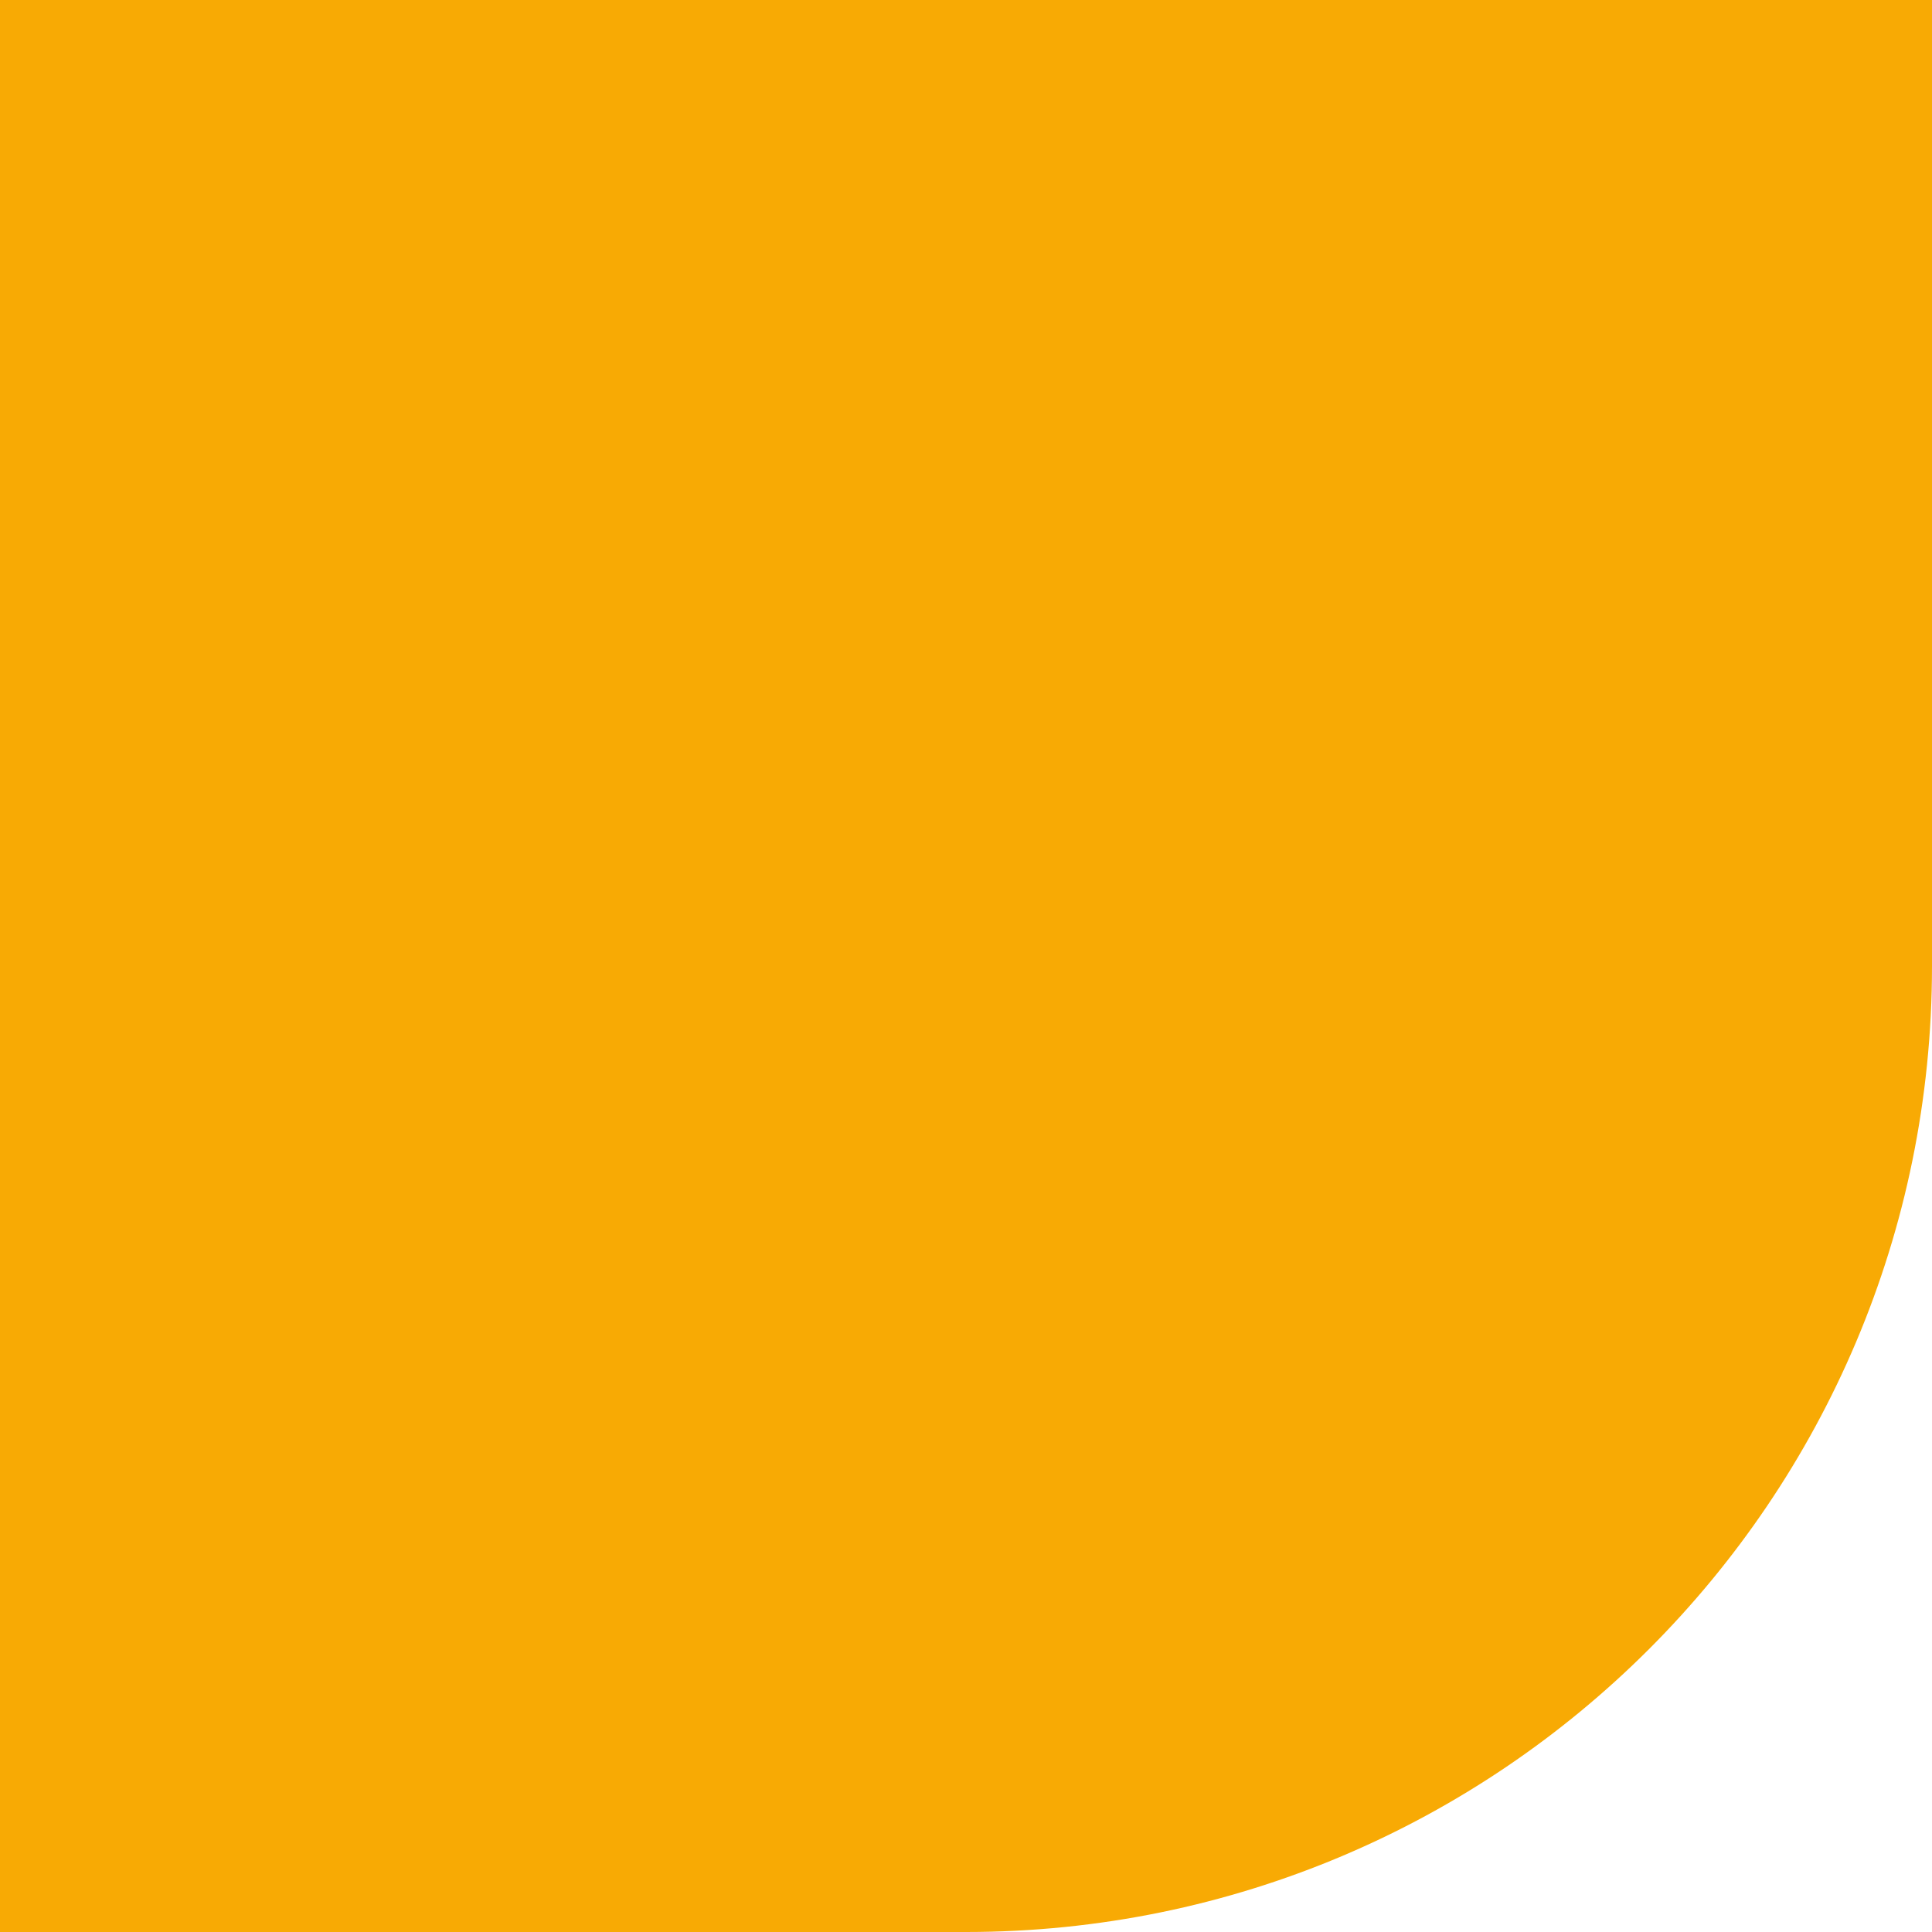 <svg width="64" height="64" viewBox="0 0 64 64" fill="none" xmlns="http://www.w3.org/2000/svg">
<g clip-path="url(#clip0_22:6456)">
<path d="M64 32C64 49.673 49.673 64 32 64L0 64L5.59506e-06 -5.59506e-06L64 0L64 32Z" fill="#F8AA04"/>
</g>
<defs>
<clipPath id="clip0_22:6456">
<rect width="64" height="64" fill="white"/>
</clipPath>
</defs>
</svg>
